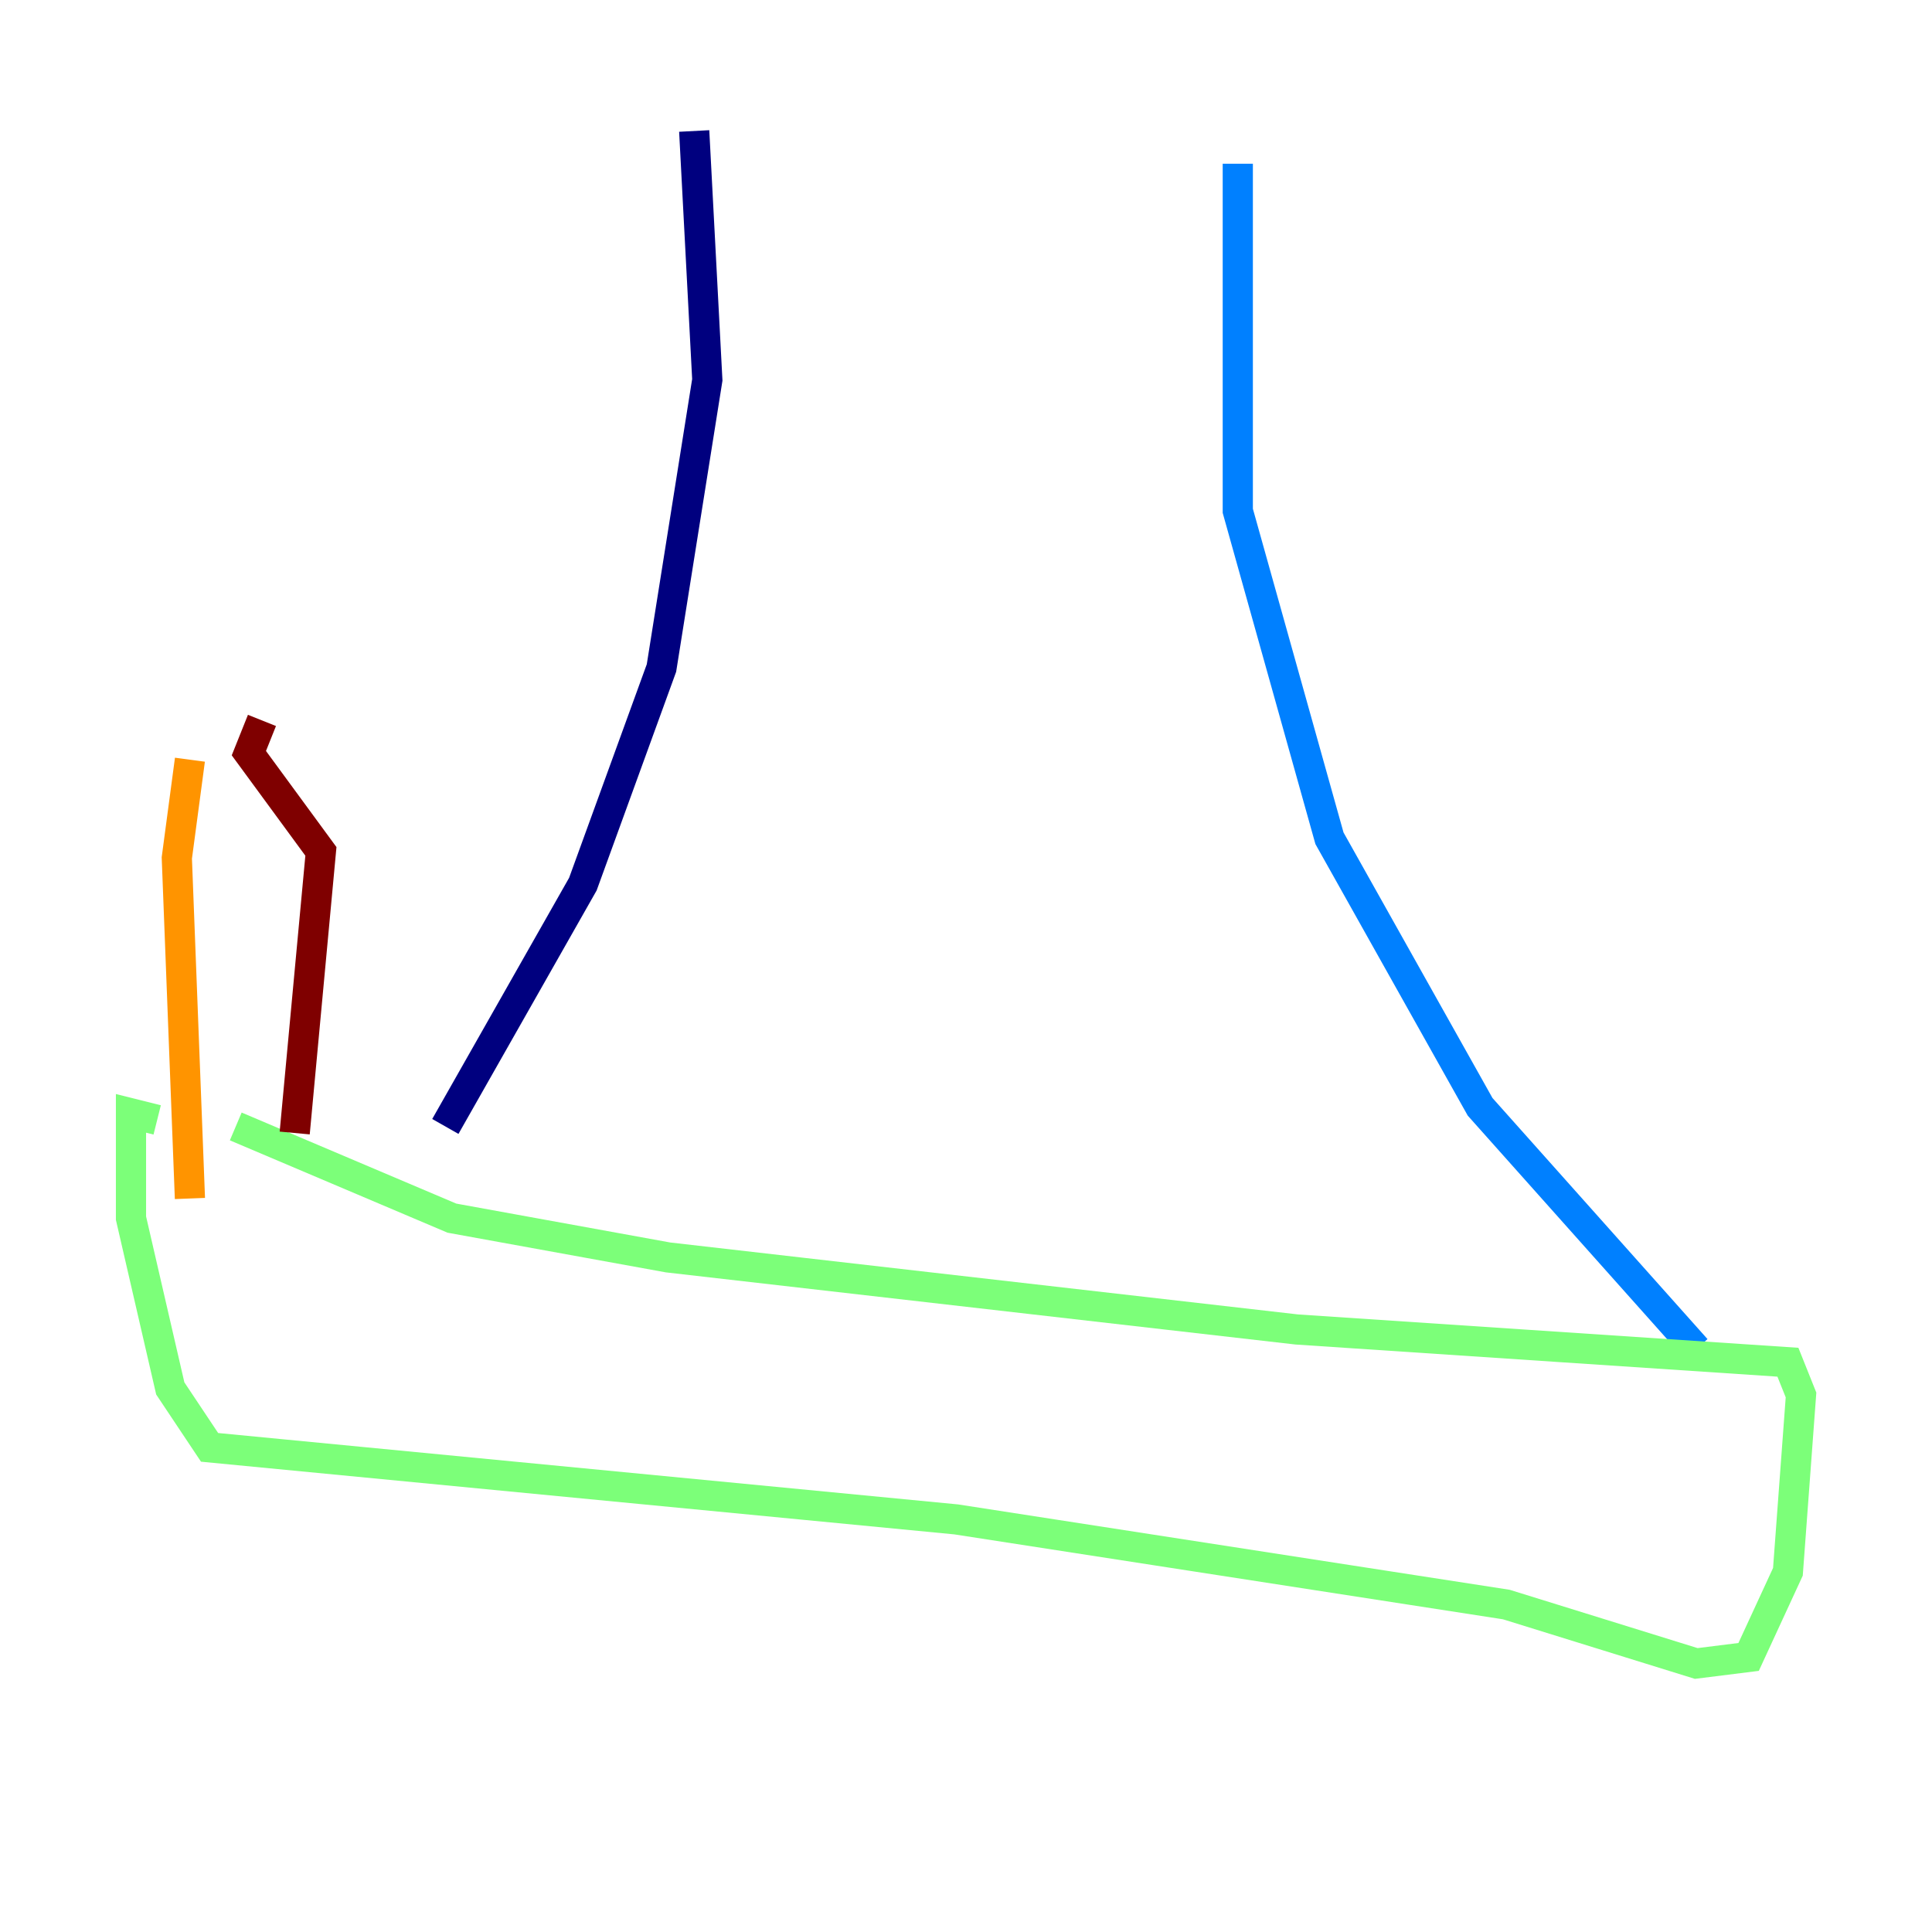 <?xml version="1.0" encoding="utf-8" ?>
<svg baseProfile="tiny" height="128" version="1.2" viewBox="0,0,128,128" width="128" xmlns="http://www.w3.org/2000/svg" xmlns:ev="http://www.w3.org/2001/xml-events" xmlns:xlink="http://www.w3.org/1999/xlink"><defs /><polyline fill="none" points="45.993,8.678 46.861,25.166 43.824,44.258 38.617,58.576 29.505,74.63" stroke="#00007f" stroke-width="2" /><polyline fill="none" points="82.007,10.848 82.007,33.844 88.081,55.539 98.061,73.329 112.38,89.383" stroke="#0080ff" stroke-width="2" /><polyline fill="none" points="15.62,74.63 29.939,80.705 44.258,83.308 85.912,88.081 118.454,90.251 119.322,92.42 118.454,104.136 115.851,109.776 112.38,110.21 99.797,106.305 63.349,100.664 13.885,95.891 11.281,91.986 8.678,80.705 8.678,73.763 10.414,74.197" stroke="#7cff79" stroke-width="2" /><polyline fill="none" points="12.583,79.403 11.715,56.841 12.583,50.332" stroke="#ff9400" stroke-width="2" /><polyline fill="none" points="19.525,75.064 21.261,56.407 16.488,49.898 17.356,47.729" stroke="#7f0000" stroke-width="2" /></svg>